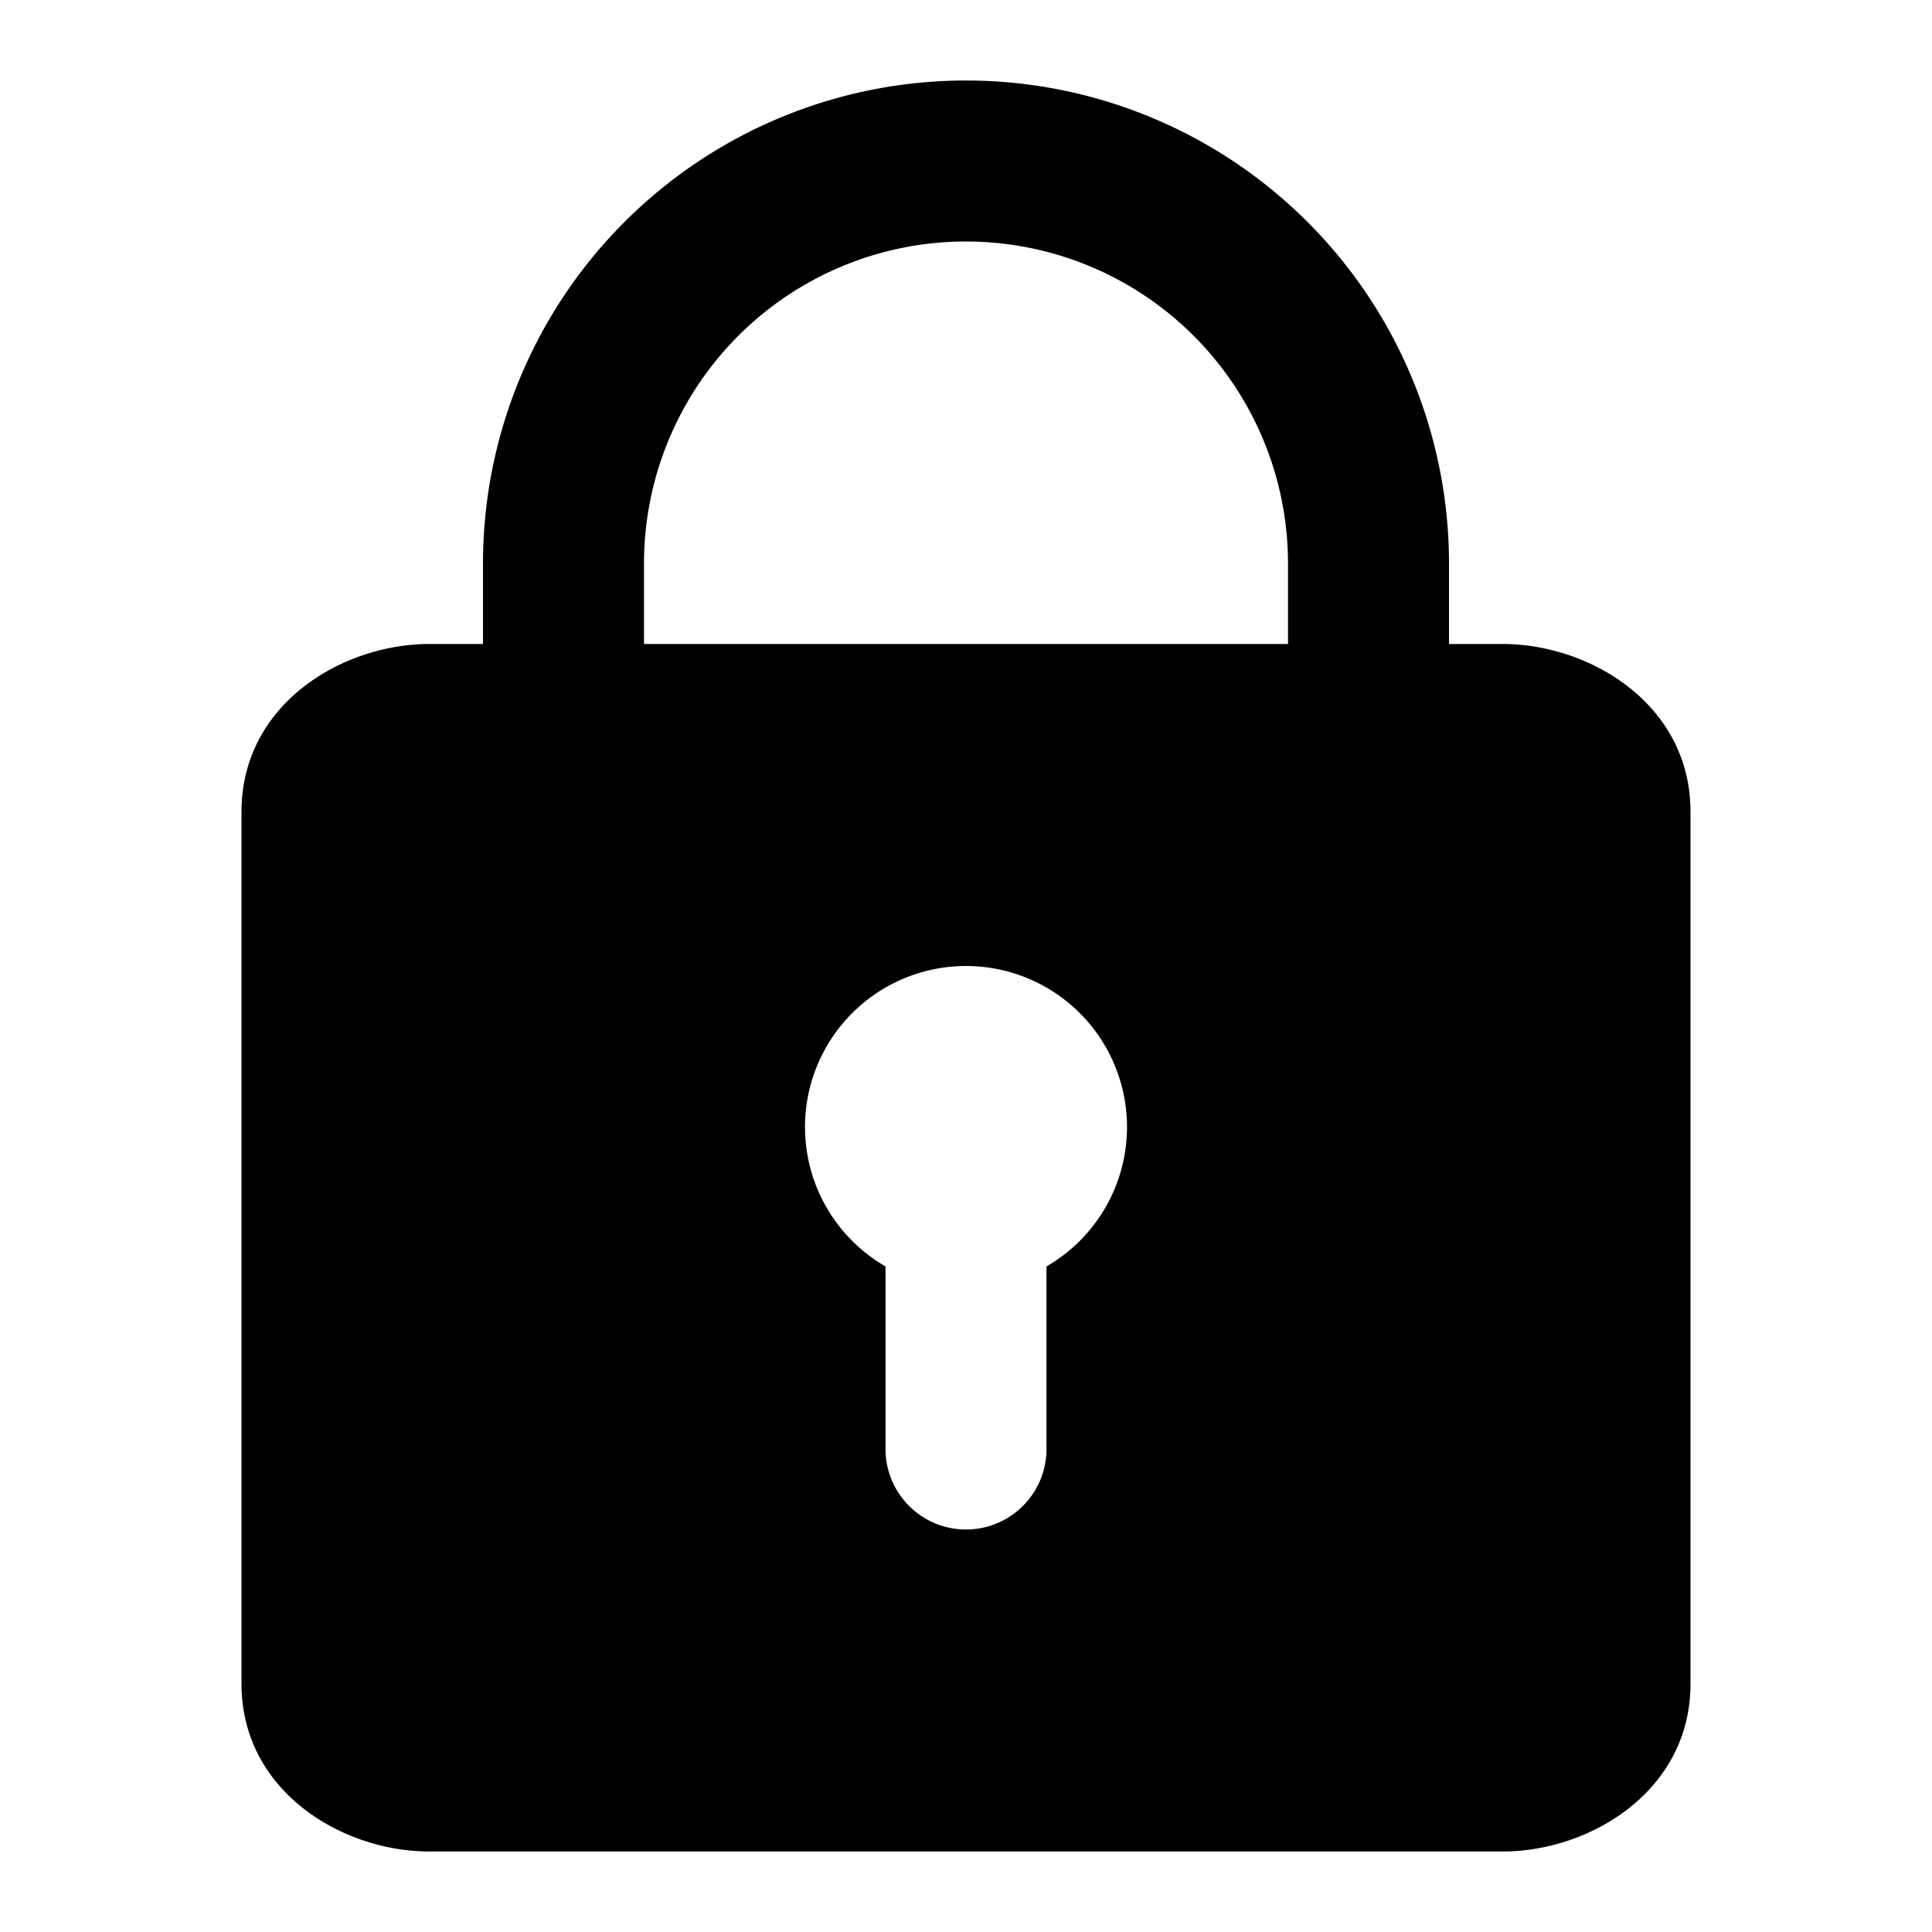 <svg xmlns="http://www.w3.org/2000/svg" fill="none" viewBox="0 0 24 24"><path fill="#000" d="M12 3a4 4 0 0 1 4 4v1H8V7a4 4 0 0 1 4-4ZM6 7v1h-.667C4.25 8 3 8.749 3 10.083v10.834C3 22.25 4.249 23 5.333 23h13.334C19.75 23 21 22.251 21 20.917V10.083C21 8.75 19.751 8 18.667 8H18V7A6 6 0 0 0 6 7Zm8 7a2 2 0 0 1-1 1.732V18a1 1 0 1 1-2 0v-2.268A2 2 0 0 1 12 12a2 2 0 0 1 2 2Z" data-follow-fill="#000"/></svg>